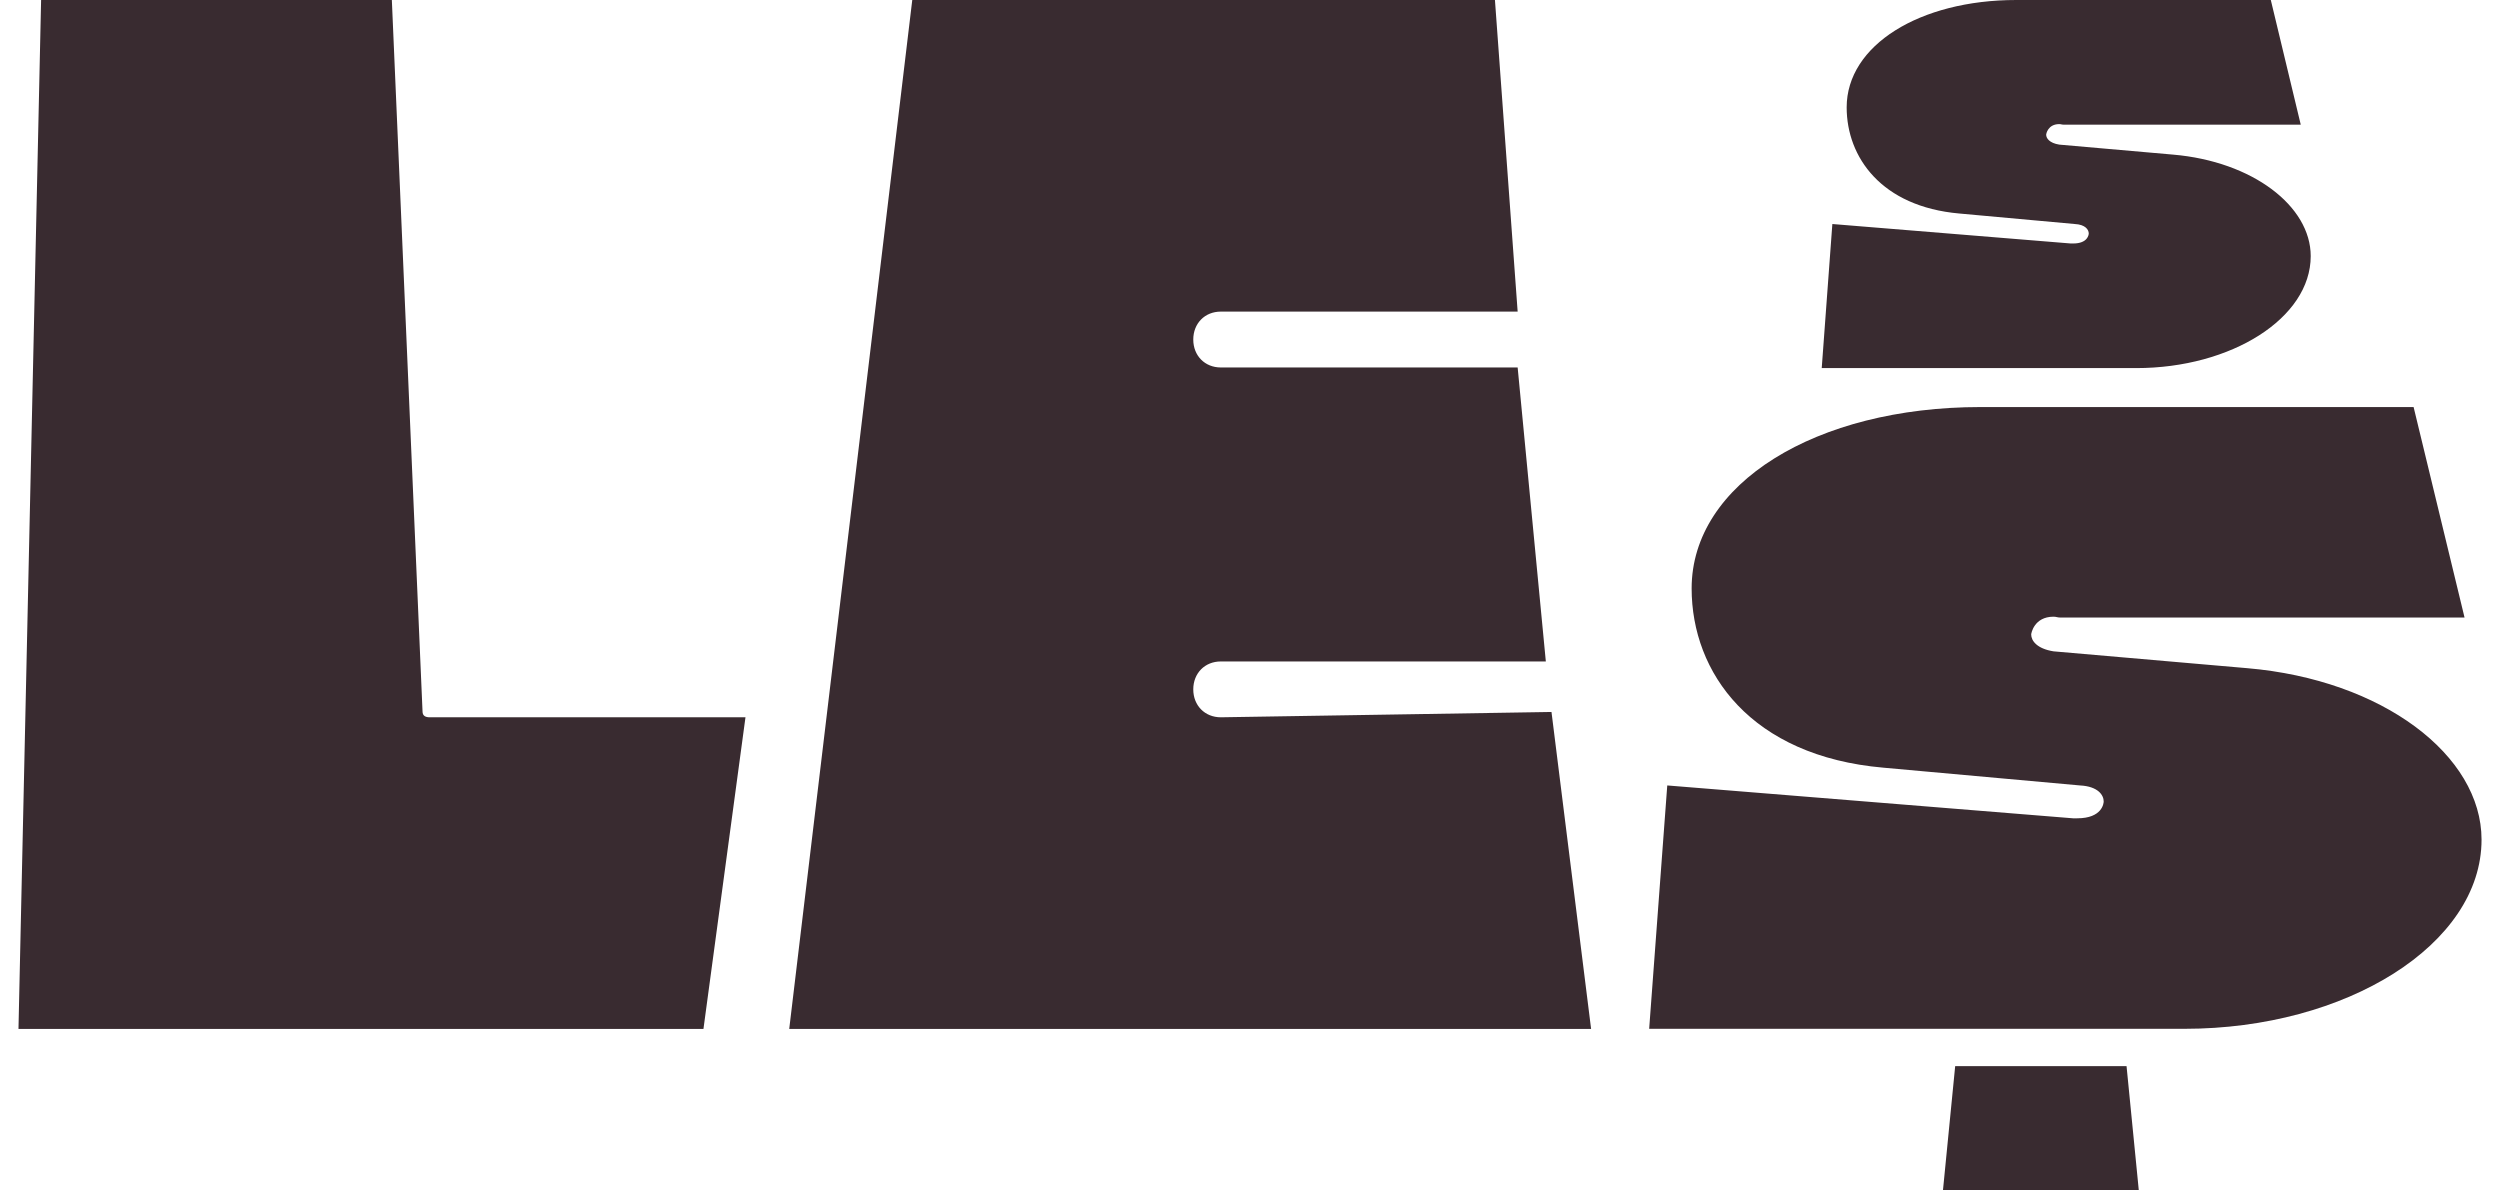 <svg width="84" height="40" viewBox="0 0 84 40" fill="none" xmlns="http://www.w3.org/2000/svg">
<path fill-rule="evenodd" clip-rule="evenodd" d="M14.44 24.101H25.048L23.636 34.572H0.621L1.381 0H13.166L14.197 23.904C14.197 24.052 14.294 24.101 14.44 24.101ZM41.019 24.101L52.13 23.922L53.461 34.572H26.518L30.652 0H50.23L50.993 10.47H41.019C40.483 10.47 40.094 10.865 40.094 11.409C40.094 11.952 40.483 12.347 41.019 12.347H46.048H50.993L51.94 22.225H41.019C40.483 22.225 40.094 22.62 40.094 23.163C40.094 23.706 40.483 24.101 41.019 24.101ZM68.998 21.885L75.509 22.451C80.053 22.84 83.38 25.376 83.38 28.212C83.38 31.733 78.836 34.568 73.401 34.568H55.412L56.02 26.391L69.654 27.495H69.794C70.637 27.495 70.684 26.988 70.684 26.928C70.684 26.719 70.497 26.421 69.888 26.391L63.282 25.794C58.832 25.406 56.839 22.606 56.839 19.771C56.839 16.249 61.014 13.677 66.542 13.677H81.097L82.809 20.75H69.232C69.185 20.75 69.15 20.743 69.115 20.736C69.08 20.728 69.044 20.721 68.998 20.721C68.342 20.721 68.248 21.288 68.248 21.317C68.248 21.526 68.436 21.795 68.998 21.885ZM65.694 35.822H71.452L71.864 40H65.283L65.694 35.822ZM73.016 5.195L69.191 4.859C68.861 4.806 68.751 4.647 68.751 4.523C68.751 4.506 68.806 4.17 69.191 4.17C69.219 4.17 69.239 4.174 69.26 4.179C69.281 4.183 69.301 4.188 69.329 4.188H77.305L76.299 0H67.748C64.501 0 62.048 1.522 62.048 3.607C62.048 5.286 63.219 6.944 65.833 7.174L69.714 7.527C70.072 7.545 70.182 7.721 70.182 7.845C70.182 7.88 70.154 8.181 69.659 8.181H69.576L61.567 7.527L61.21 12.368H71.778C74.97 12.368 77.64 10.69 77.64 8.605C77.64 6.926 75.686 5.424 73.016 5.195Z" fill="#392B30"/>
</svg>
